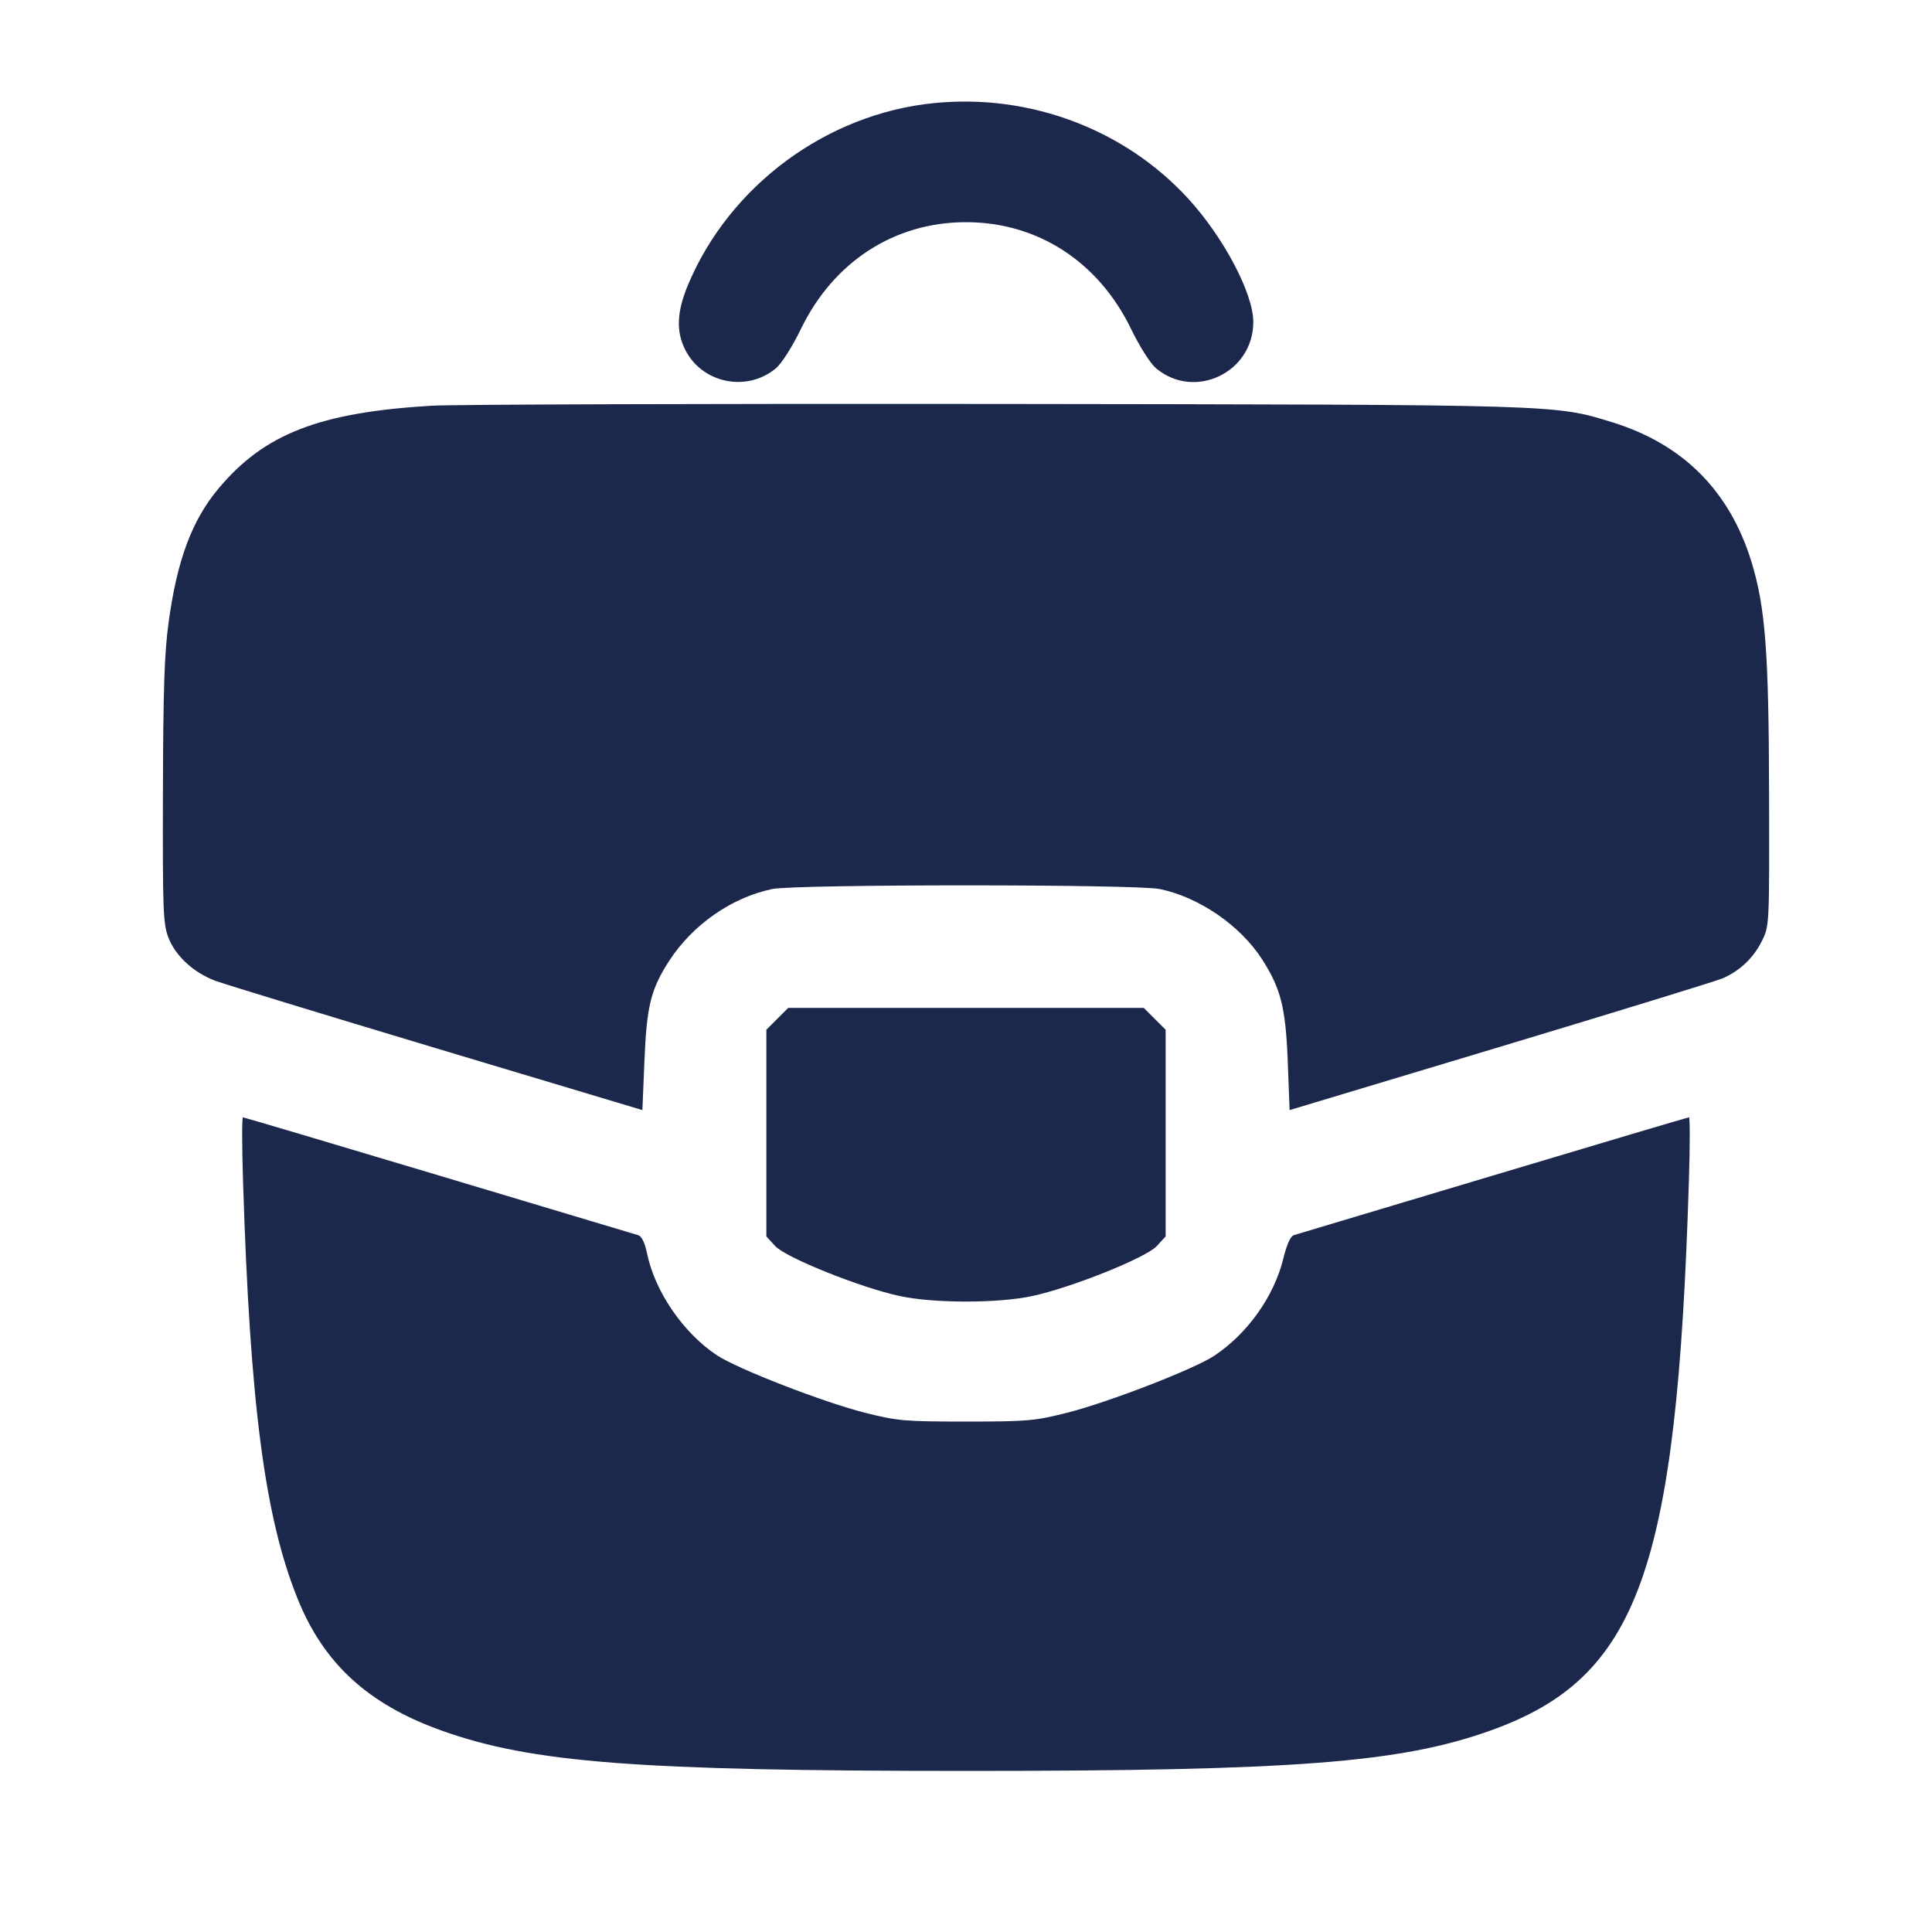 <svg width="24" height="24" viewBox="0 0 24 24" fill="none" xmlns="http://www.w3.org/2000/svg"><path d="M11.600 1.281 C 10.270 1.414,9.065 2.304,8.548 3.536 C 8.407 3.872,8.396 4.118,8.514 4.349 C 8.726 4.764,9.282 4.875,9.640 4.574 C 9.710 4.515,9.843 4.306,9.950 4.085 C 10.356 3.249,11.112 2.760,12.000 2.760 C 12.888 2.760,13.644 3.249,14.050 4.085 C 14.157 4.306,14.290 4.515,14.360 4.574 C 14.838 4.976,15.569 4.629,15.569 4.000 C 15.569 3.646,15.201 2.948,14.760 2.467 C 13.969 1.604,12.790 1.161,11.600 1.281 M5.360 5.040 C 3.965 5.124,3.285 5.388,2.715 6.068 C 2.384 6.463,2.199 6.959,2.094 7.735 C 2.042 8.114,2.027 8.574,2.024 9.840 C 2.020 11.319,2.026 11.476,2.093 11.650 C 2.180 11.874,2.403 12.080,2.670 12.182 C 2.773 12.221,4.010 12.599,5.419 13.022 L 7.980 13.790 8.005 13.185 C 8.033 12.497,8.084 12.291,8.312 11.937 C 8.603 11.488,9.088 11.149,9.592 11.044 C 9.884 10.983,14.116 10.983,14.408 11.044 C 14.898 11.146,15.409 11.498,15.678 11.917 C 15.912 12.281,15.971 12.518,15.997 13.185 L 16.020 13.790 18.640 13.002 C 20.081 12.568,21.323 12.186,21.400 12.153 C 21.614 12.060,21.784 11.898,21.887 11.689 C 21.980 11.500,21.980 11.500,21.976 9.860 C 21.973 8.099,21.930 7.540,21.756 6.975 C 21.485 6.096,20.904 5.515,20.026 5.245 C 19.309 5.024,19.407 5.027,12.360 5.018 C 8.785 5.014,5.635 5.024,5.360 5.040 M9.656 12.656 L 9.520 12.792 9.520 14.075 L 9.520 15.359 9.630 15.479 C 9.763 15.624,10.696 15.998,11.182 16.101 C 11.606 16.191,12.394 16.191,12.818 16.101 C 13.304 15.998,14.237 15.624,14.370 15.479 L 14.480 15.359 14.480 14.075 L 14.480 12.792 14.344 12.656 L 14.208 12.520 12.000 12.520 L 9.792 12.520 9.656 12.656 M3.019 14.670 C 3.106 17.450,3.289 18.849,3.697 19.860 C 4.022 20.667,4.574 21.172,5.486 21.498 C 6.605 21.898,7.920 21.999,12.000 21.999 C 16.080 21.999,17.395 21.898,18.514 21.498 C 20.354 20.841,20.831 19.518,20.980 14.670 C 20.994 14.236,20.994 13.880,20.981 13.880 C 20.968 13.880,19.874 14.205,18.549 14.602 C 17.224 14.999,16.110 15.333,16.074 15.343 C 16.031 15.356,15.985 15.458,15.940 15.641 C 15.826 16.104,15.497 16.567,15.085 16.841 C 14.836 17.007,13.774 17.418,13.258 17.549 C 12.850 17.652,12.764 17.659,12.000 17.659 C 11.236 17.659,11.150 17.652,10.742 17.549 C 10.220 17.416,9.164 17.006,8.906 16.836 C 8.490 16.560,8.137 16.047,8.039 15.575 C 8.010 15.437,7.972 15.357,7.928 15.344 C 7.890 15.333,6.776 14.999,5.451 14.602 C 4.126 14.205,3.031 13.880,3.018 13.880 C 3.005 13.880,3.005 14.236,3.019 14.670 " fill="#1C274C" stroke="none" fill-rule="evenodd"></path></svg>